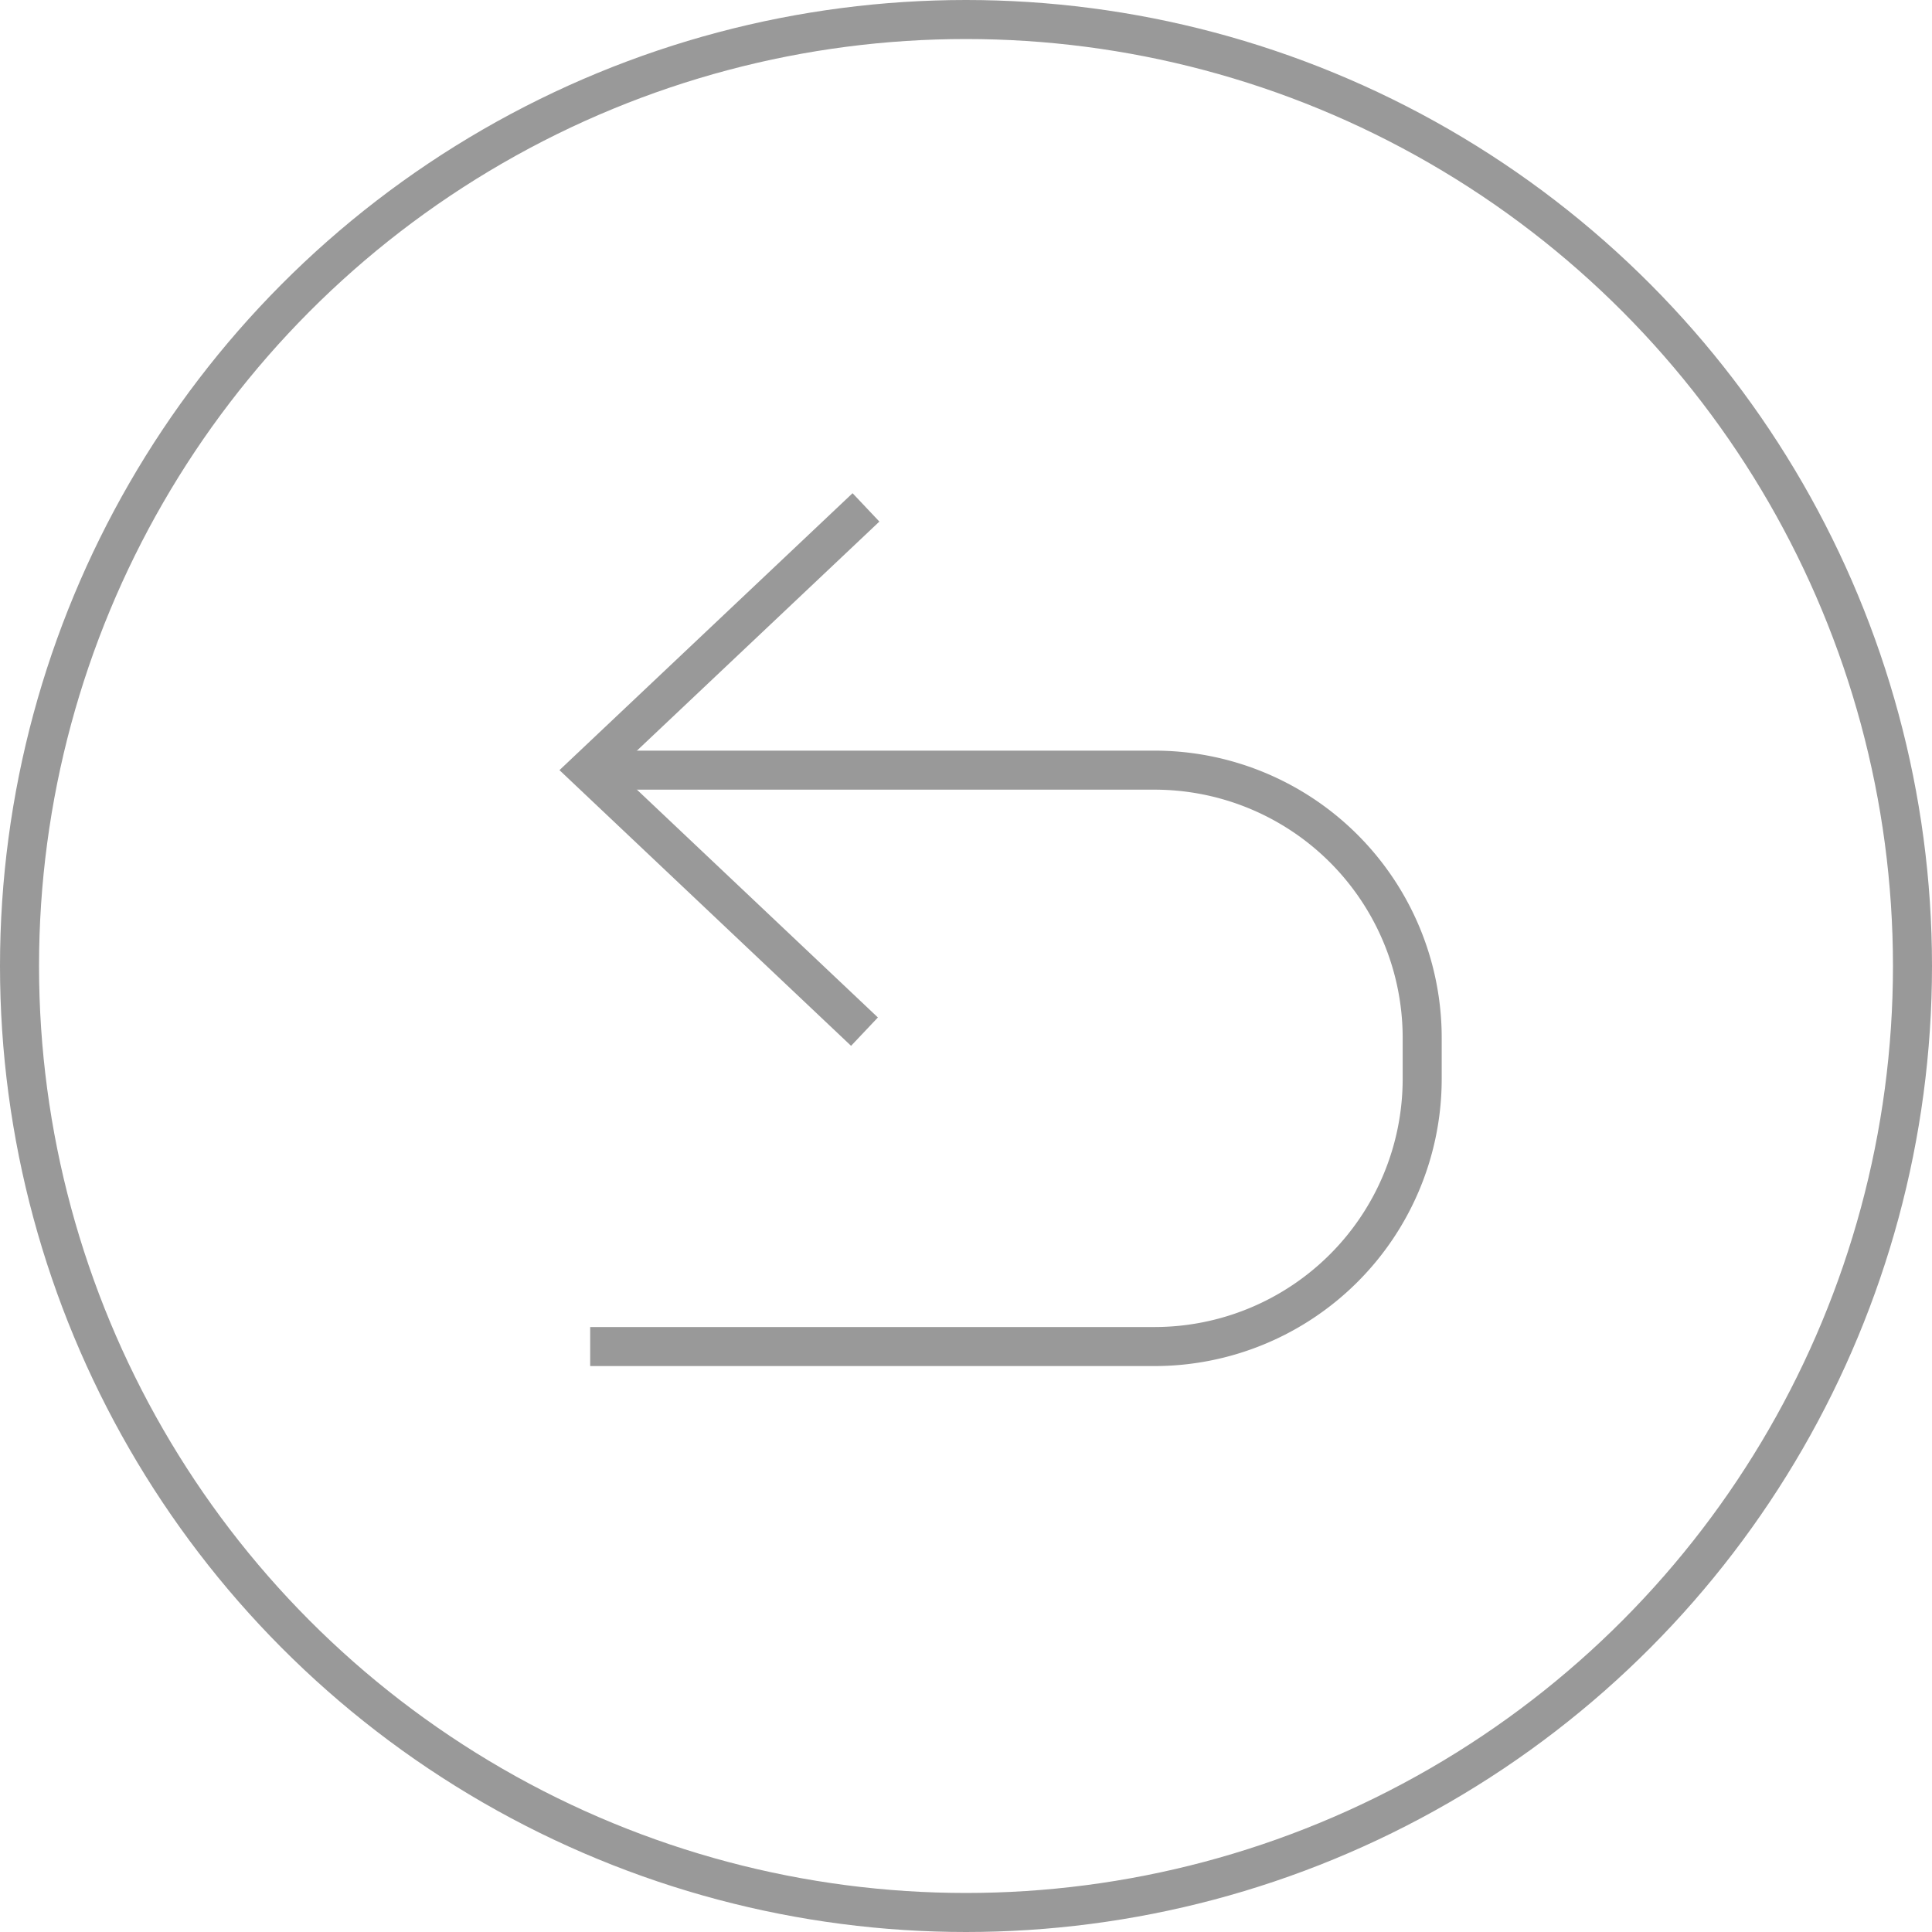 <svg xmlns="http://www.w3.org/2000/svg" width="49.5" height="49.5" viewBox="0 0 49.5 49.5">
    <defs>
        <style>
            .prefix__cls-1{fill:none;stroke:#999;stroke-miterlimit:10}
        </style>
    </defs>
    <g id="prefix__back" transform="translate(-1260.5 -50)">
        <circle id="prefix__Ellipse_19" cx="24.25" cy="24.25" r="24.25" class="prefix__cls-1" data-name="Ellipse 19" transform="translate(1261 50.5)"/>
        <g id="prefix__Group_112" data-name="Group 112">
            <path id="prefix__Path_79" d="M1275.621 69.732h14.457a6.86 6.86 0 0 1 6.86 6.86v1.048a6.86 6.86 0 0 1-6.86 6.86h-14.457" class="prefix__cls-1" data-name="Path 79"/>
            <path id="prefix__Path_80" d="M1282.687 63l-7.125 6.732 7.087 6.7" class="prefix__cls-1" data-name="Path 80"/>
        </g>
    </g>
</svg>
